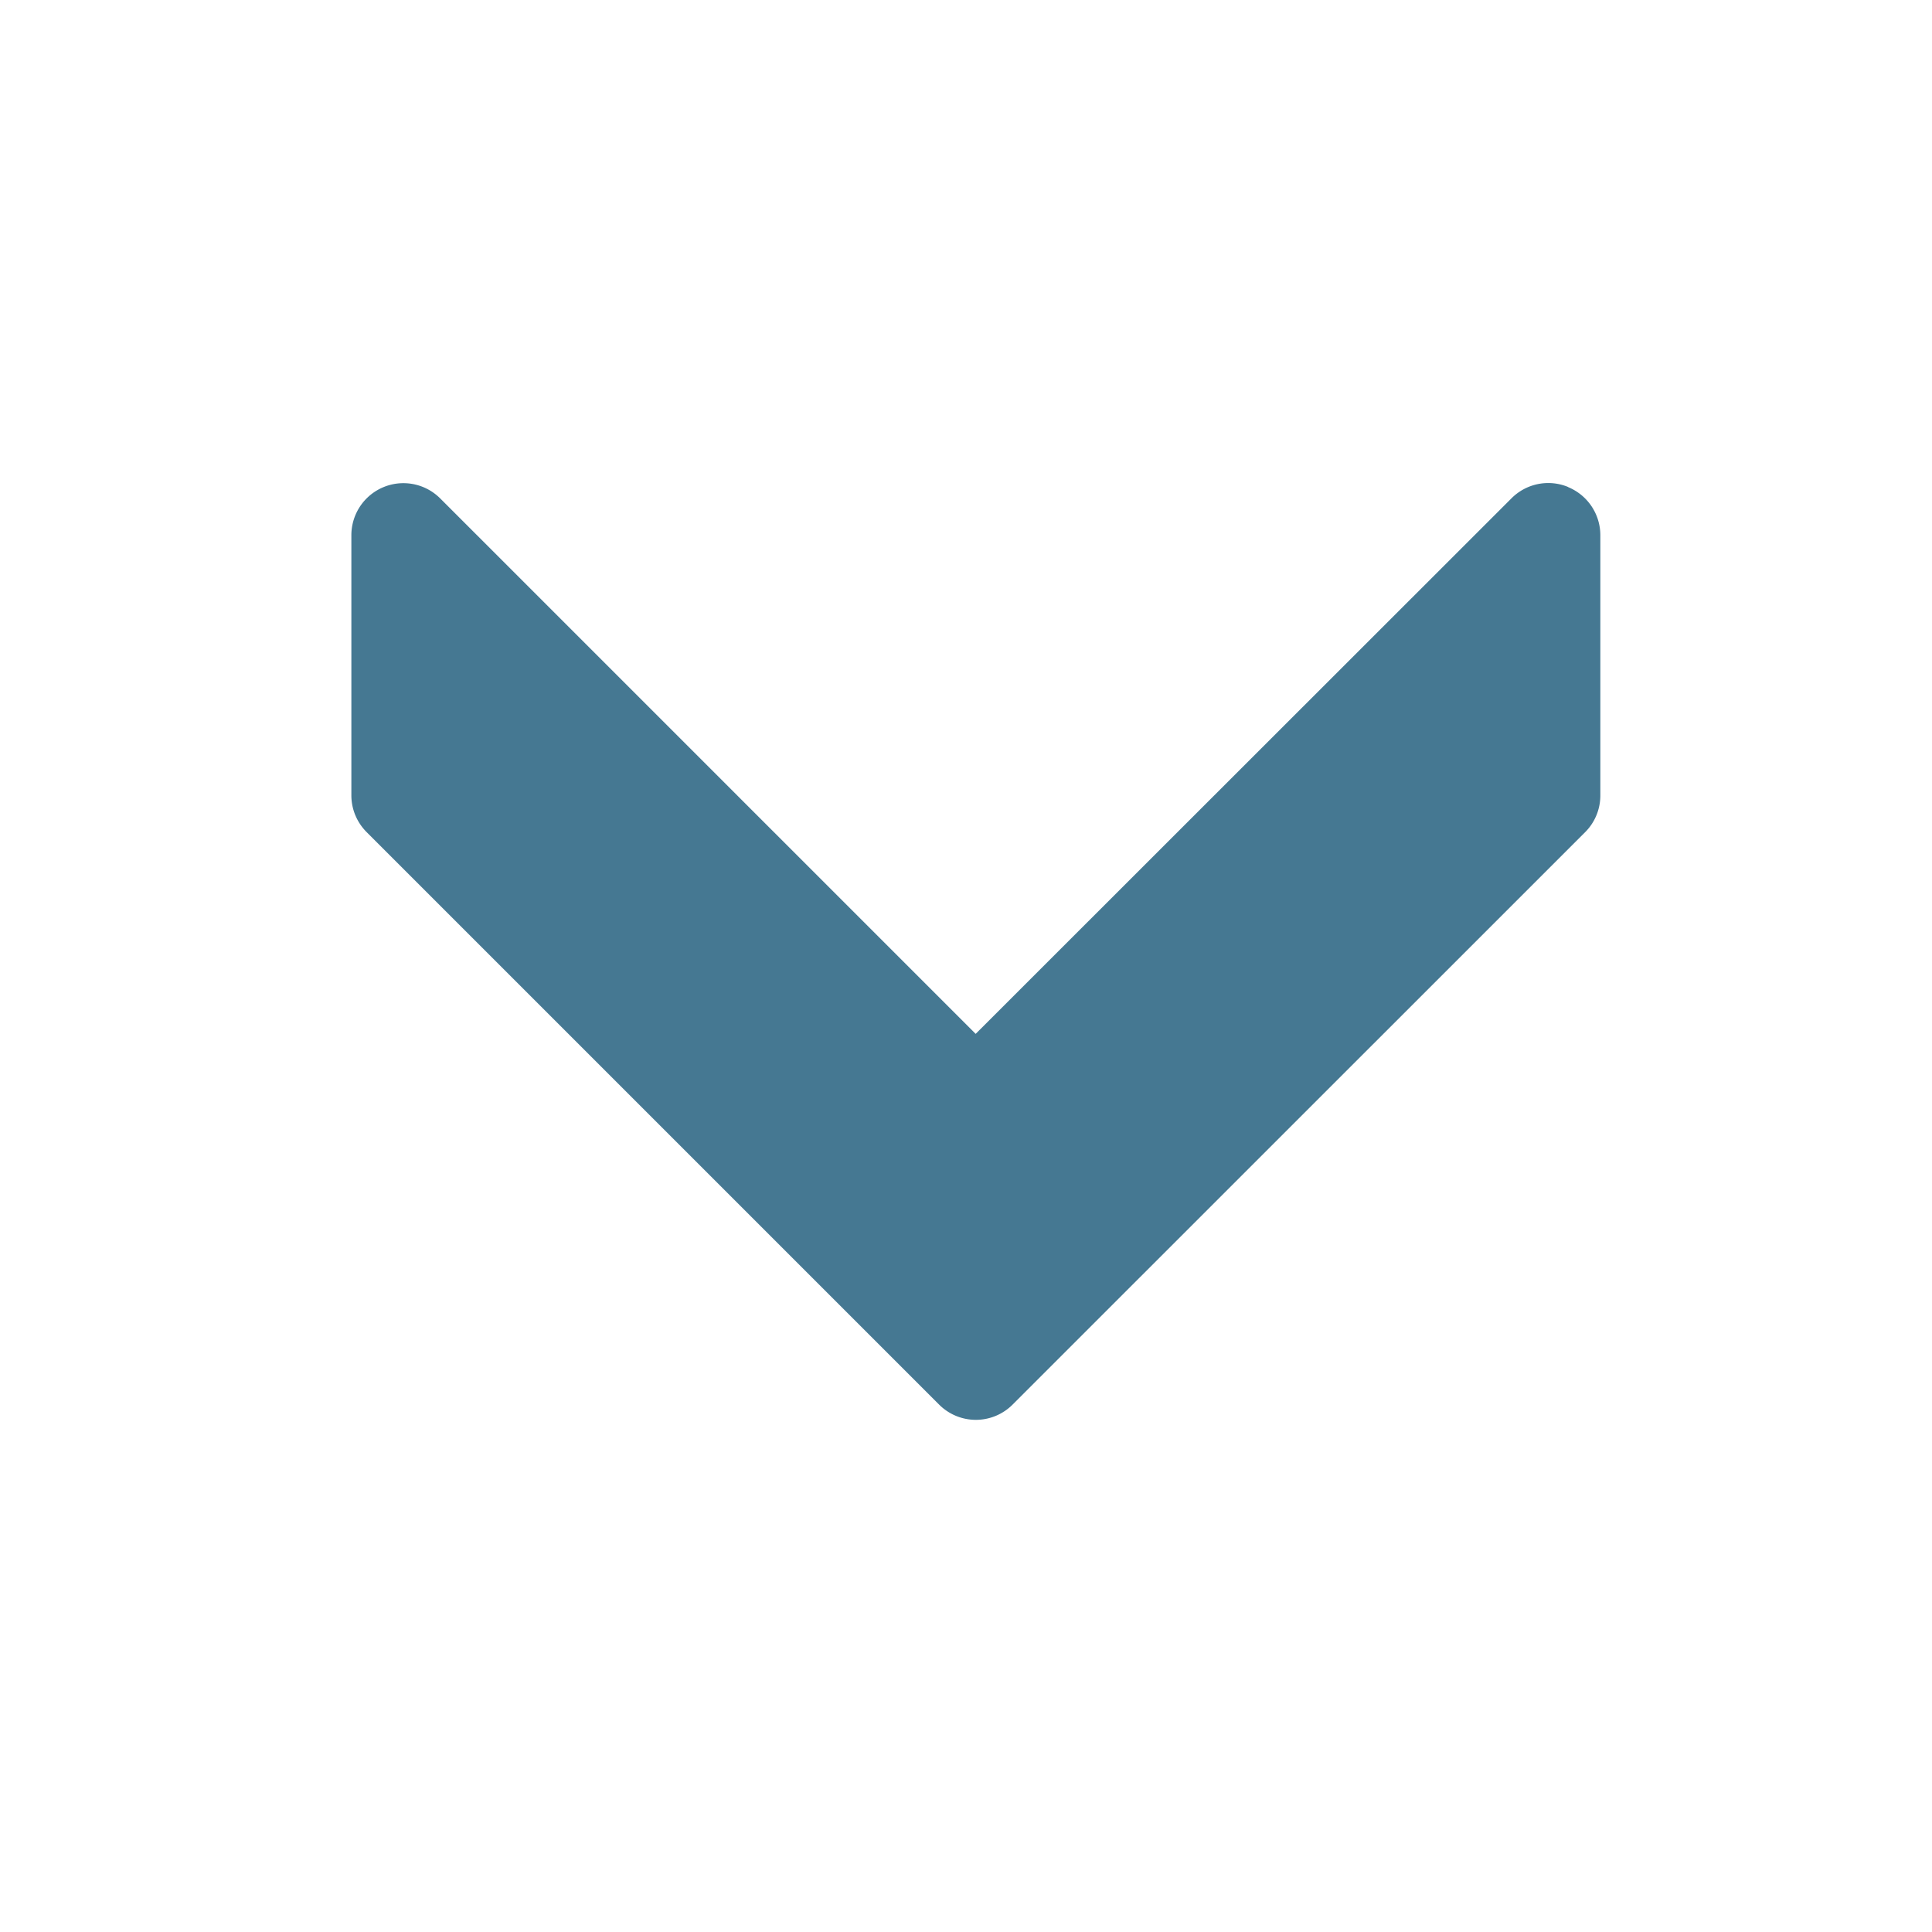 <svg xmlns="http://www.w3.org/2000/svg" width="15" height="15" fill="none" viewBox="0 0 15 15">
  <path fill="#457892" d="M12.175 3.781a.403.403 0 0 0-.44.088l-4.16 4.158L3.418 3.87a.404.404 0 0 0-.69.285v2.02c0 .108.043.21.119.286l4.444 4.444a.403.403 0 0 0 .571 0l4.445-4.444a.402.402 0 0 0 .118-.286v-2.02a.404.404 0 0 0-.25-.373Z"/>
</svg>
